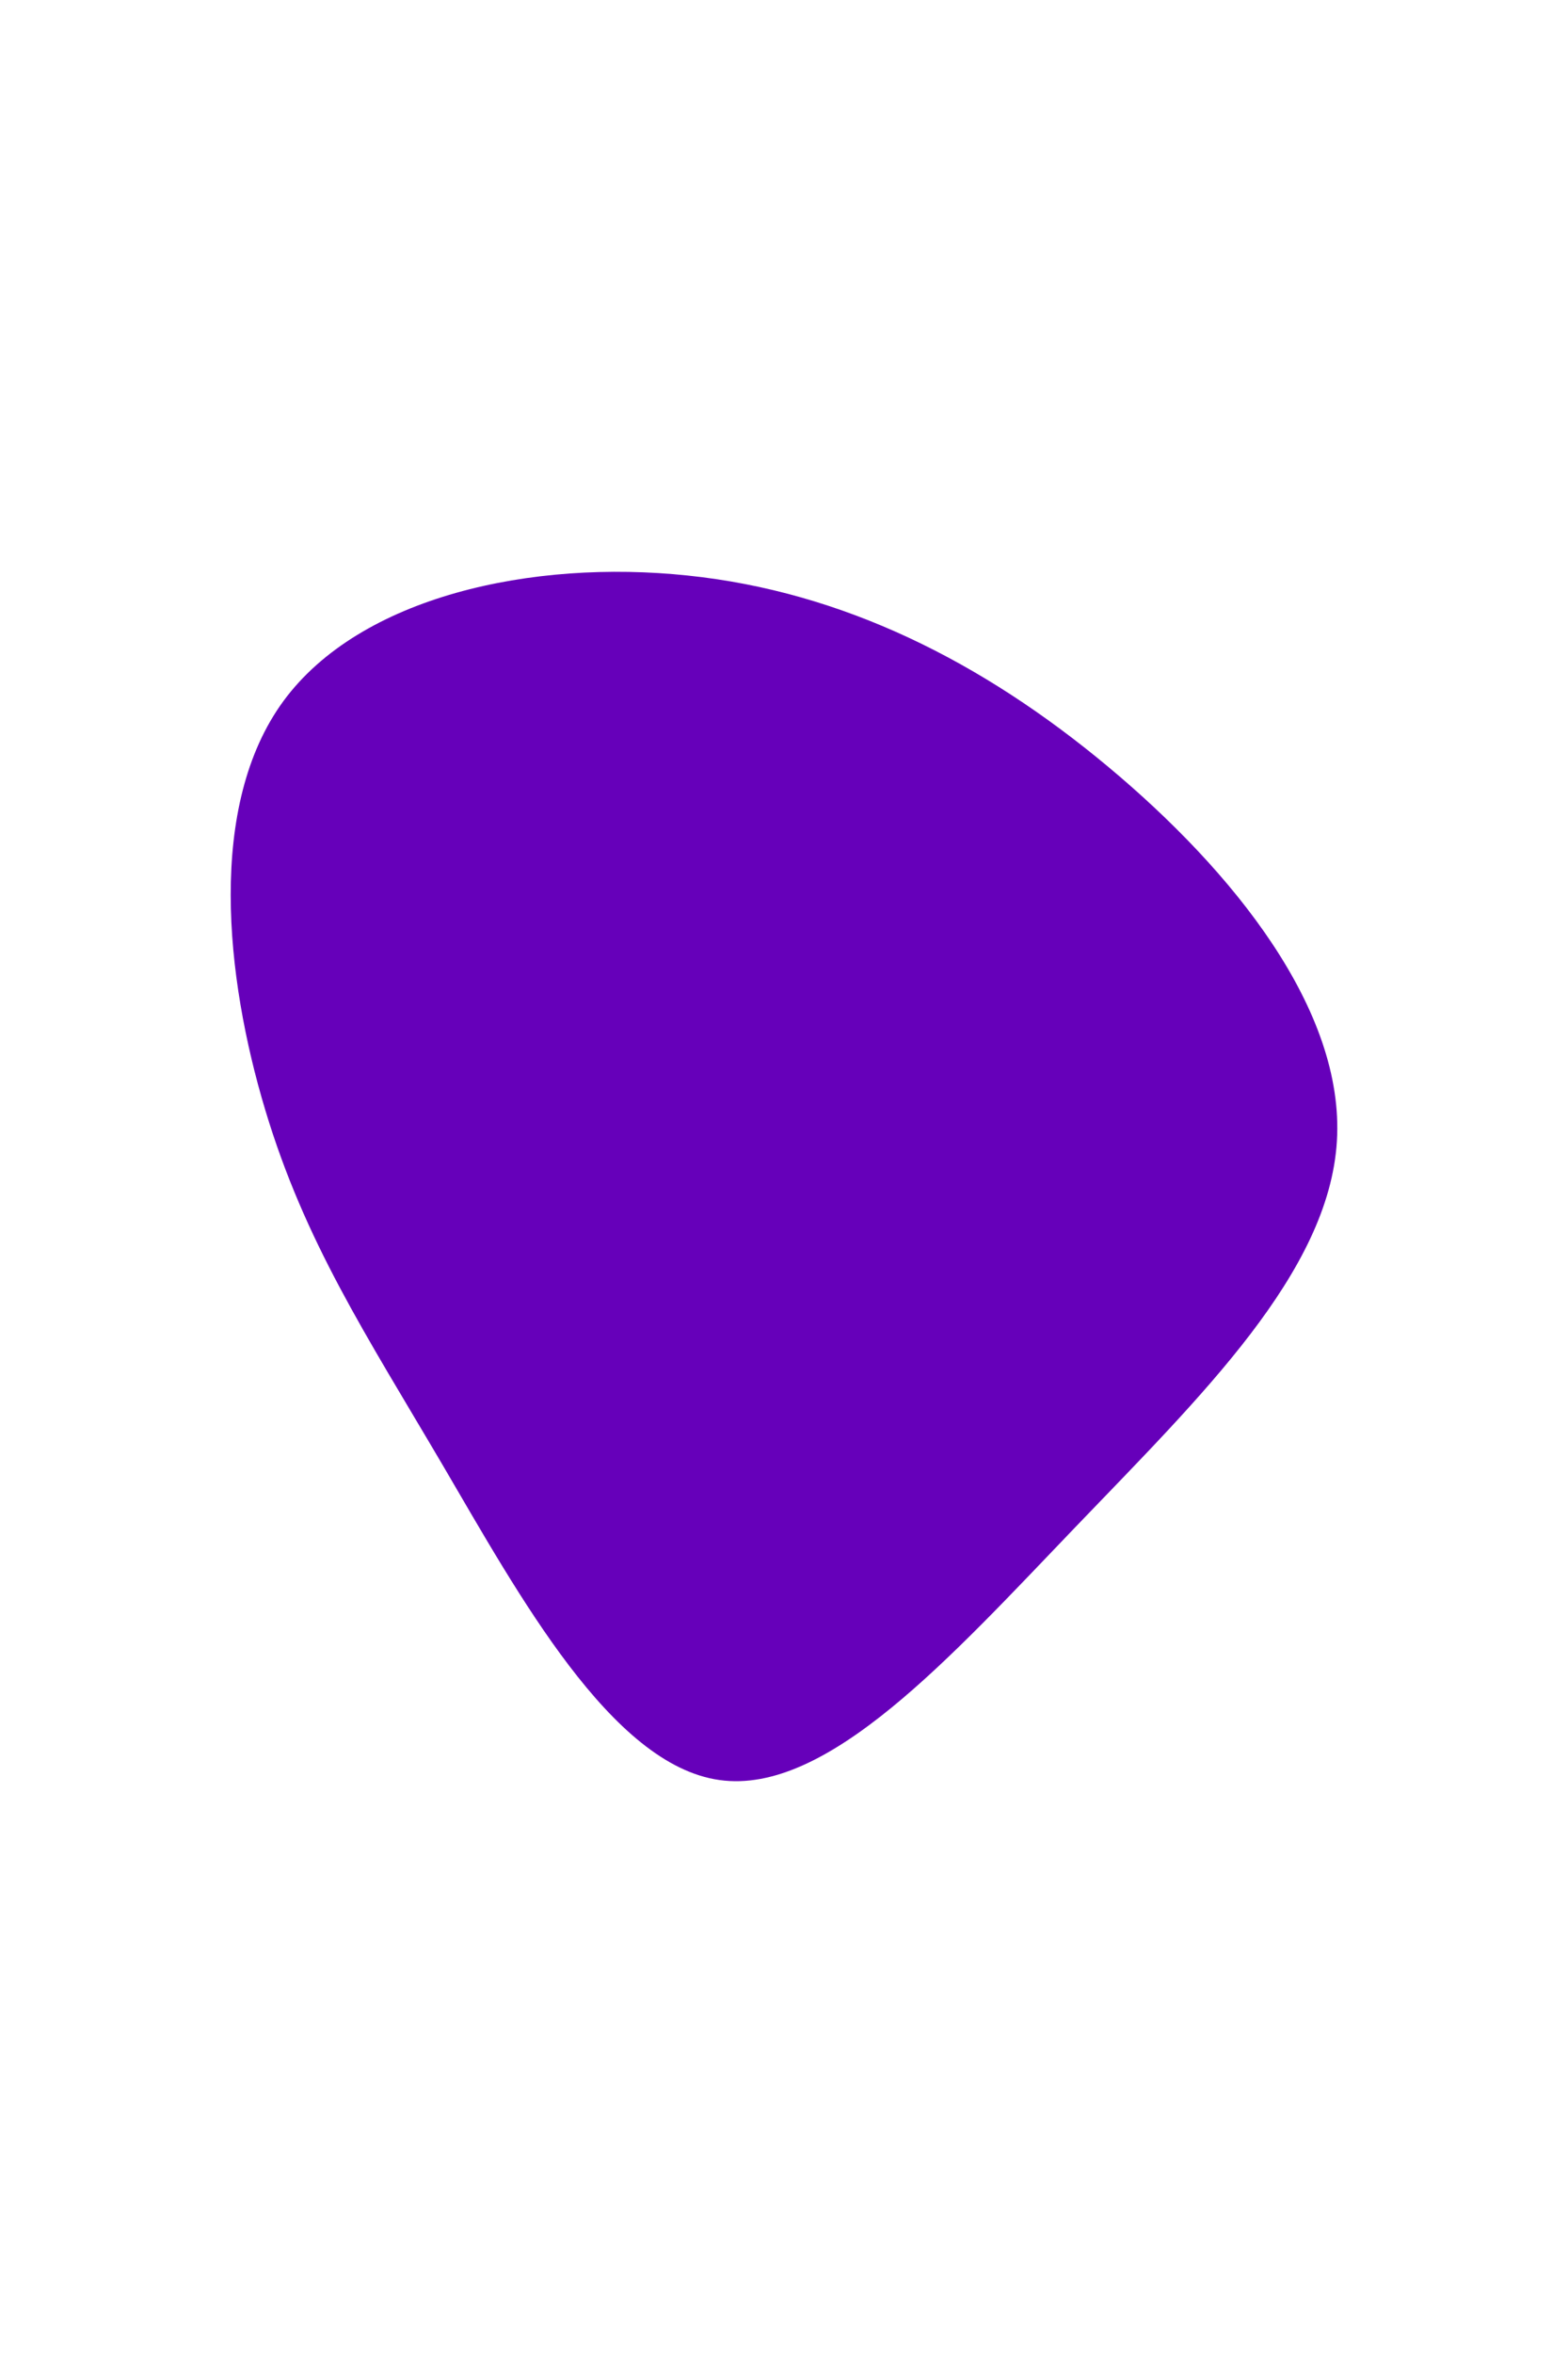 <svg id="visual" viewBox="0 0 600 900" width="600" height="900" xmlns="http://www.w3.org/2000/svg" xmlns:xlink="http://www.w3.org/1999/xlink" version="1.1"><rect x="0" y="0" width="600" height="900" fill="#FFFFFF"></rect><g transform="translate(269.364 439.637)"><path d="M154.5 -146.5C202.5 -106.5 245.3 -53.3 242.2 -3.1C239.1 47.1 190.3 94.3 142.3 144.3C94.3 194.3 47.1 247.1 5.9 241.2C-35.4 235.4 -70.7 170.7 -100 120.7C-129.4 70.7 -152.7 35.4 -167.9 -15.2C-183.1 -65.8 -190.2 -131.5 -160.9 -171.5C-131.5 -211.5 -65.8 -225.8 -6.2 -219.5C53.3 -213.3 106.5 -186.5 154.5 -146.5" fill="#6600ba"></path></g></svg>